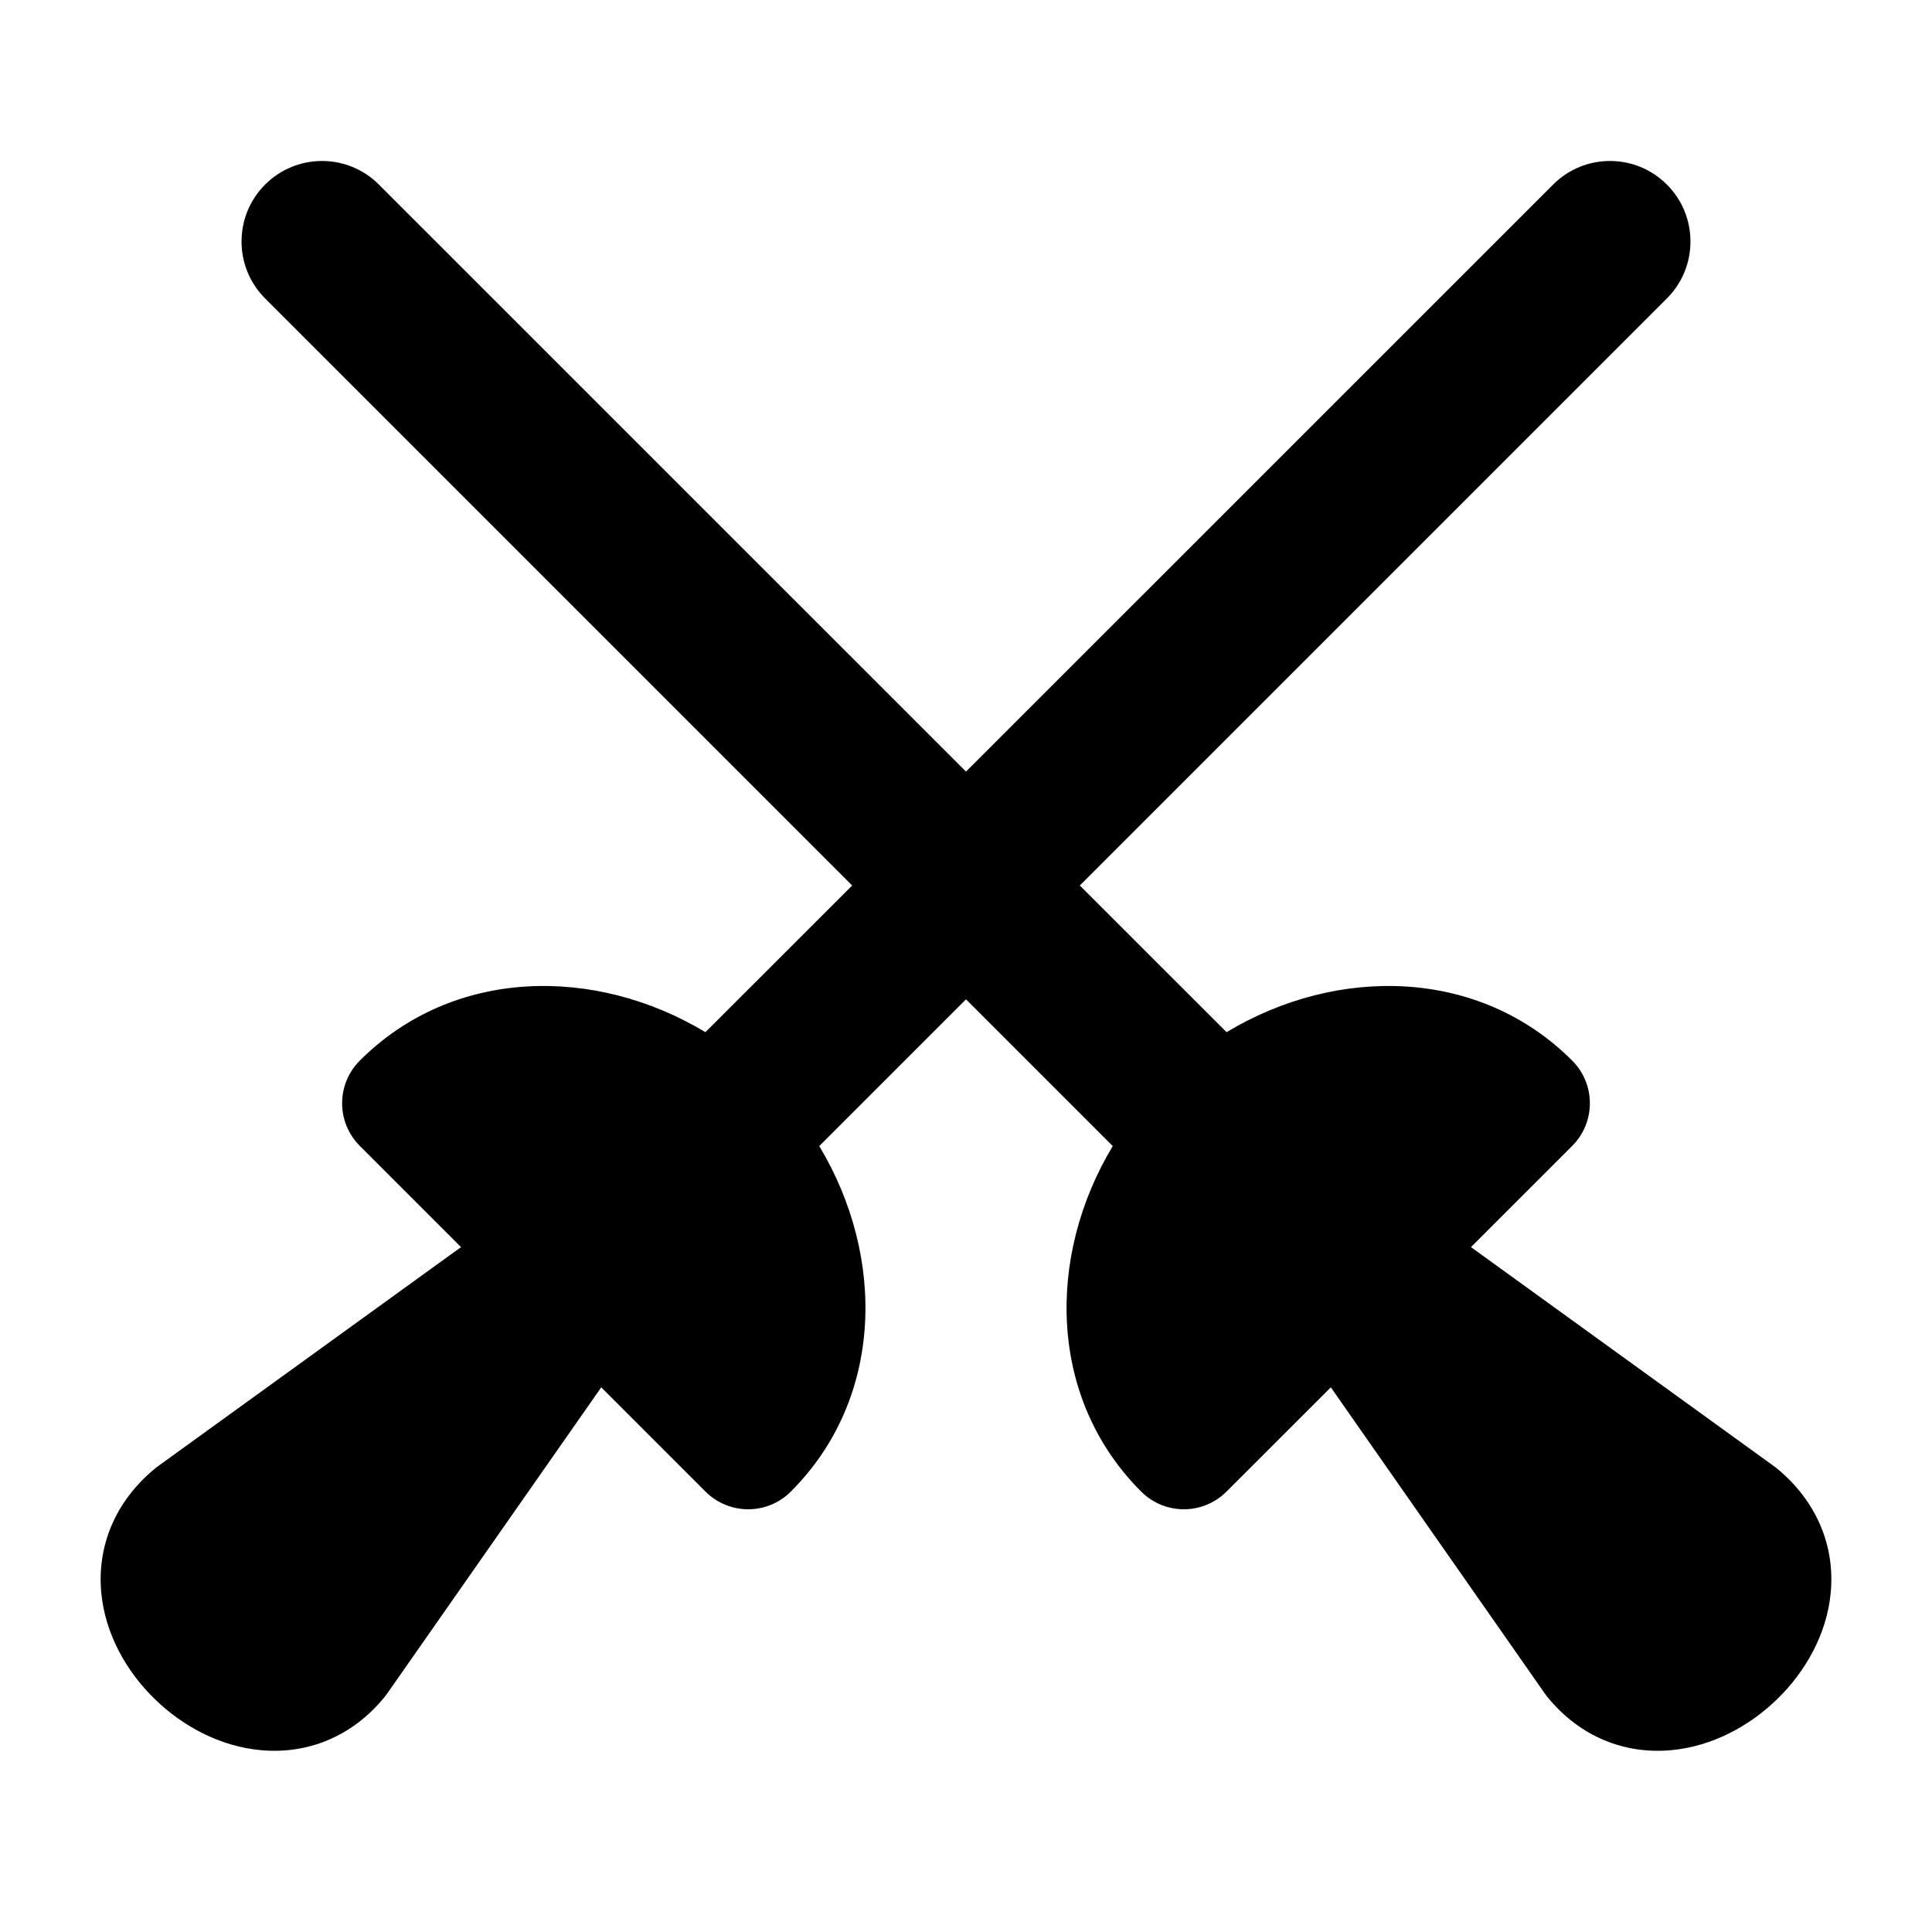 <svg width="24" height="24" viewBox="0 0 24 24" xmlns="http://www.w3.org/2000/svg">
    <path fill-rule="evenodd" clip-rule="evenodd" d="M20.707 3.707C21.097 3.317 21.097 2.683 20.707 2.293C20.316 1.902 19.683 1.902 19.293 2.293L12 9.585L4.707 2.293C4.317 1.902 3.684 1.902 3.293 2.293C2.903 2.683 2.903 3.317 3.293 3.707L10.586 11L8.763 12.822C7.39 11.995 5.625 12.019 4.47 13.175C4.329 13.315 4.25 13.506 4.25 13.705C4.25 13.904 4.329 14.095 4.47 14.235L5.727 15.492L1.968 18.21C1.956 18.219 1.944 18.228 1.932 18.237C1.422 18.655 1.205 19.217 1.258 19.784C1.307 20.312 1.583 20.776 1.922 21.106C2.26 21.436 2.728 21.697 3.249 21.742C3.805 21.791 4.368 21.586 4.781 21.076C4.792 21.062 4.803 21.048 4.813 21.033L7.469 17.234L8.764 18.529C9.057 18.822 9.532 18.822 9.824 18.529C10.98 17.374 11.004 15.61 10.177 14.237L12 12.414L13.823 14.237C12.996 15.61 13.02 17.374 14.176 18.529C14.469 18.822 14.943 18.822 15.236 18.529L16.532 17.234L19.187 21.033C19.197 21.048 19.208 21.062 19.219 21.076C19.632 21.586 20.195 21.791 20.751 21.742C21.272 21.697 21.74 21.436 22.078 21.106C22.417 20.776 22.693 20.312 22.742 19.784C22.795 19.217 22.578 18.655 22.068 18.237C22.056 18.228 22.044 18.219 22.032 18.21L18.273 15.492L19.53 14.235C19.671 14.095 19.75 13.904 19.75 13.705C19.75 13.506 19.671 13.315 19.53 13.175C18.375 12.019 16.61 11.995 15.237 12.822L13.414 11L20.707 3.707Z"/>
</svg>
